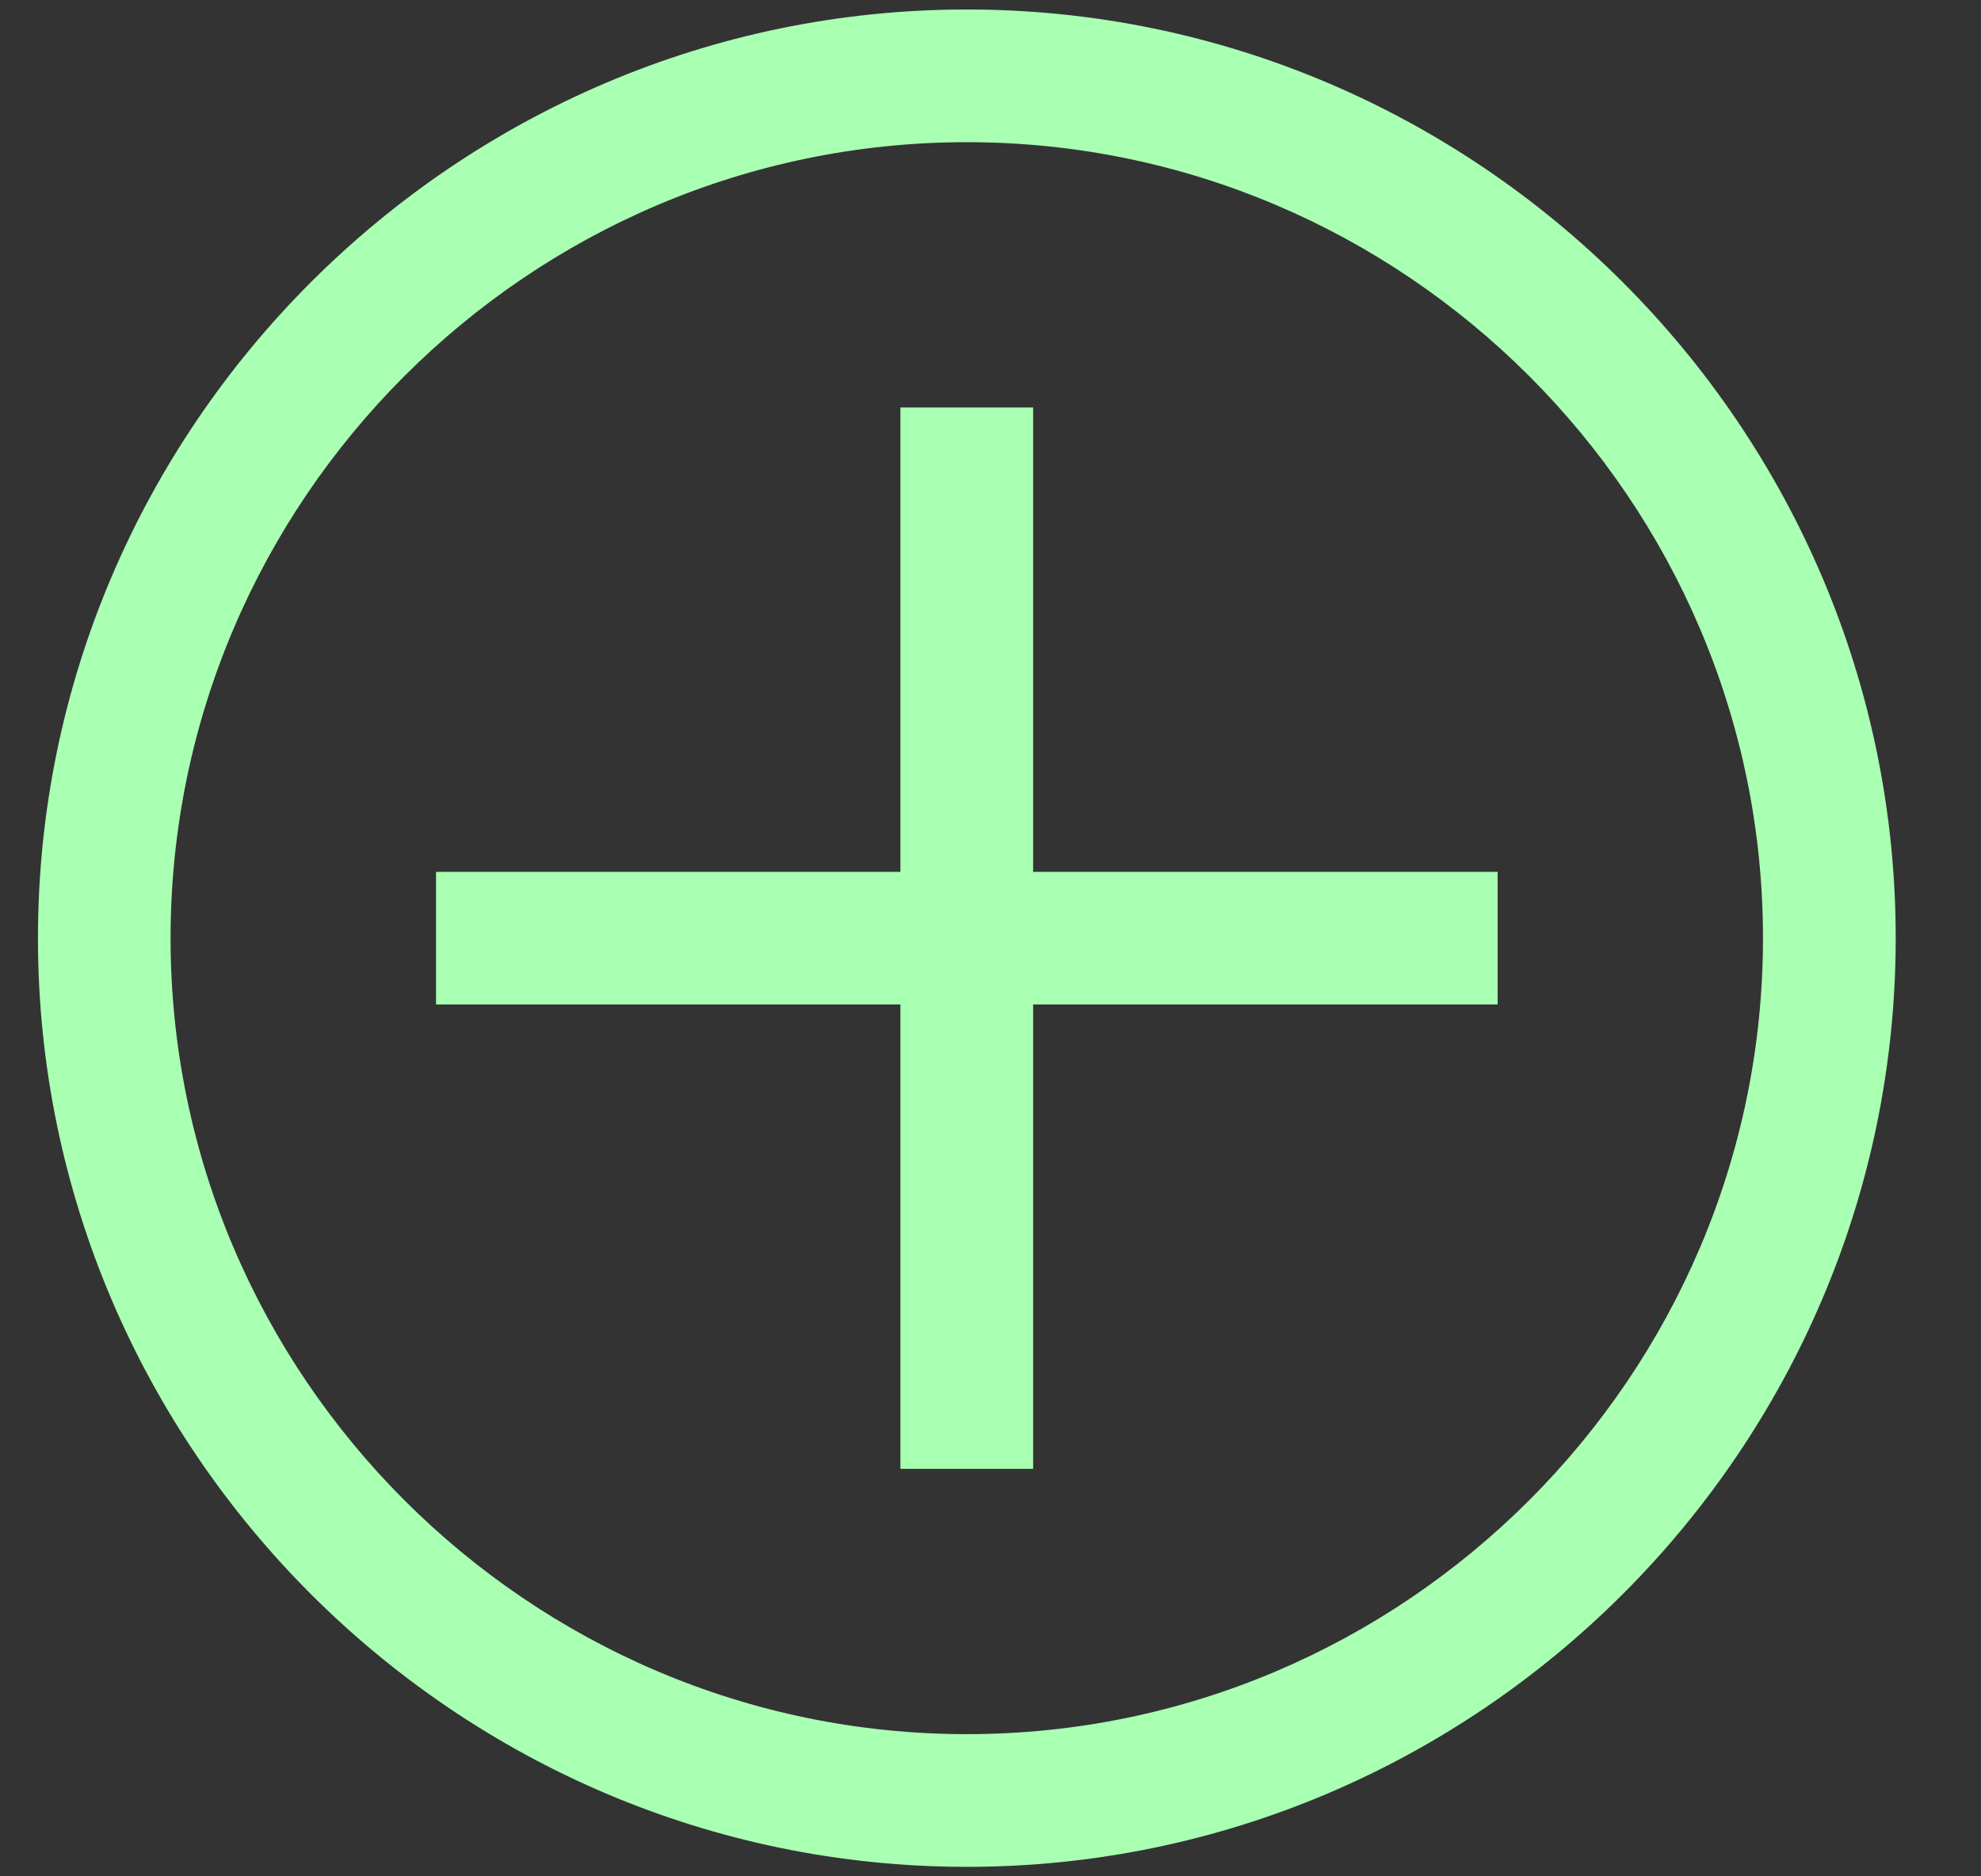 <svg width="19" height="18" viewBox="0 0 19 18" fill="none" xmlns="http://www.w3.org/2000/svg">
<rect x="0" y="0" width="19" height="18" fill="#333333" stroke="none"/>
<path d="M9.273 1.364C13.473 1.364 16.909 4.8 16.909 9C16.909 13.2 13.473 16.636 9.273 16.636C5.073 16.636 1.636 13.2 1.636 9C1.636 4.8 5.073 1.364 9.273 1.364ZM9.273 0.091C4.373 0.091 0.364 4.1 0.364 9C0.364 13.9 4.373 17.909 9.273 17.909C14.173 17.909 18.182 13.9 18.182 9C18.182 4.1 14.173 0.091 9.273 0.091Z" fill="#A9FFB2"/>
<path d="M14.364 8.364H9.909V3.909H8.636V8.364H4.182V9.636H8.636V14.091H9.909V9.636H14.364V8.364Z" fill="#A9FFB2"/>
</svg>
